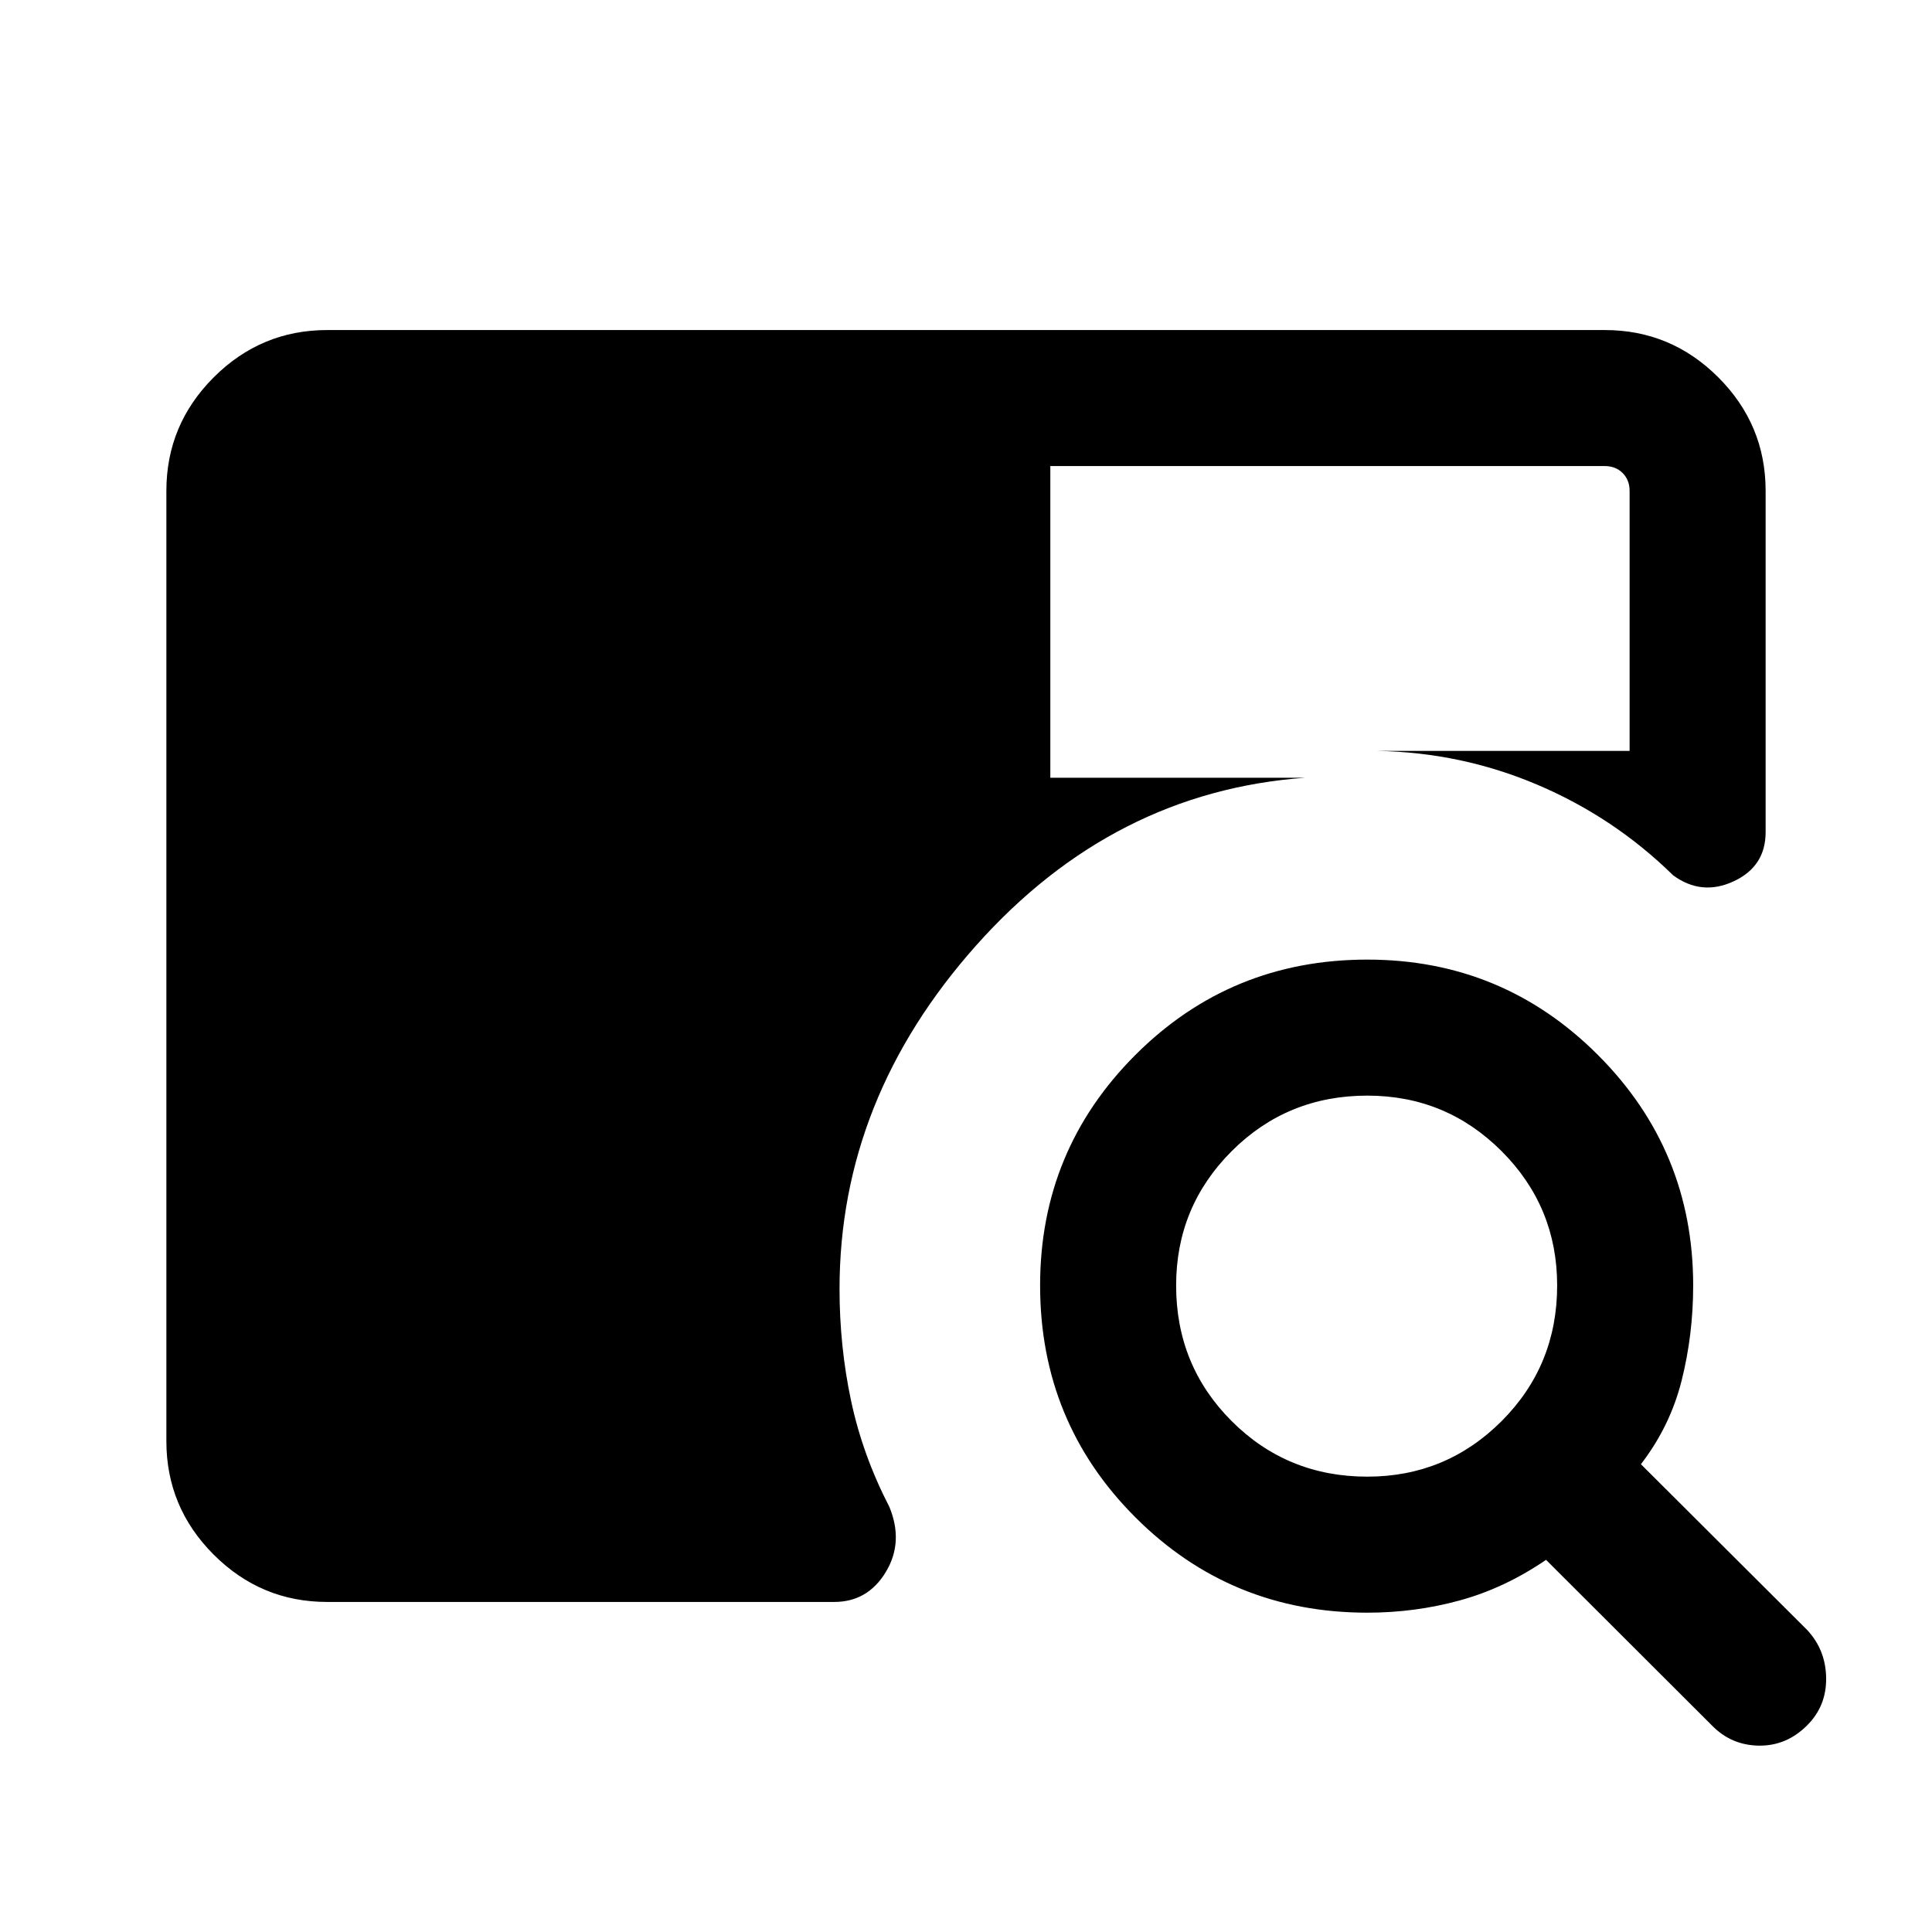 <svg xmlns="http://www.w3.org/2000/svg" height="40" viewBox="0 -960 960 960" width="40"><path d="M162.57-164q-32.88 0-56.39-23.51-23.51-23.52-23.51-56.39v-472.2q0-32.87 23.51-56.39Q129.69-796 162.57-796h634.86q32.88 0 56.39 23.51 23.51 23.52 23.51 56.39v169.61q0 17.03-15.88 24.41-15.89 7.39-30.07-2.97-29.28-28.74-67.22-44.91-37.93-16.17-79.8-16.91h125.38V-716.1q0-5.39-3.46-8.85t-8.85-3.46H521.9v154.87h126.57q-95.36 6.95-163.34 83.23-67.97 76.28-67.97 170.77 0 28.62 5.75 55.64 5.76 27.03 18.99 52.62 7.25 17.54-1.75 32.41-9 14.87-25.64 14.87H162.57Zm516.84 5.33q-67.87 0-115.23-47.36t-47.36-115.23q0-67.2 47.36-114.56t115.23-47.36q67.2 0 114.56 47.36t47.36 114.56q0 24.41-5.72 47.18-5.71 22.77-20.25 41.64l82.61 82.36q9.23 9.9 9.43 23.84.19 13.93-9.43 23.55-10.28 10.28-24.02 10.09-13.75-.2-23.36-10.09l-82.36-82.23q-20.59 14.05-42.83 20.15-22.25 6.1-45.99 6.1Zm0-67.59q39.13 0 66.73-27.6t27.6-67.4q0-39.12-27.6-66.73-27.6-27.6-66.73-27.6-39.79 0-67.4 27.6-27.6 27.61-27.6 66.73 0 39.8 27.6 67.4 27.61 27.6 67.4 27.6Z"/></svg>
